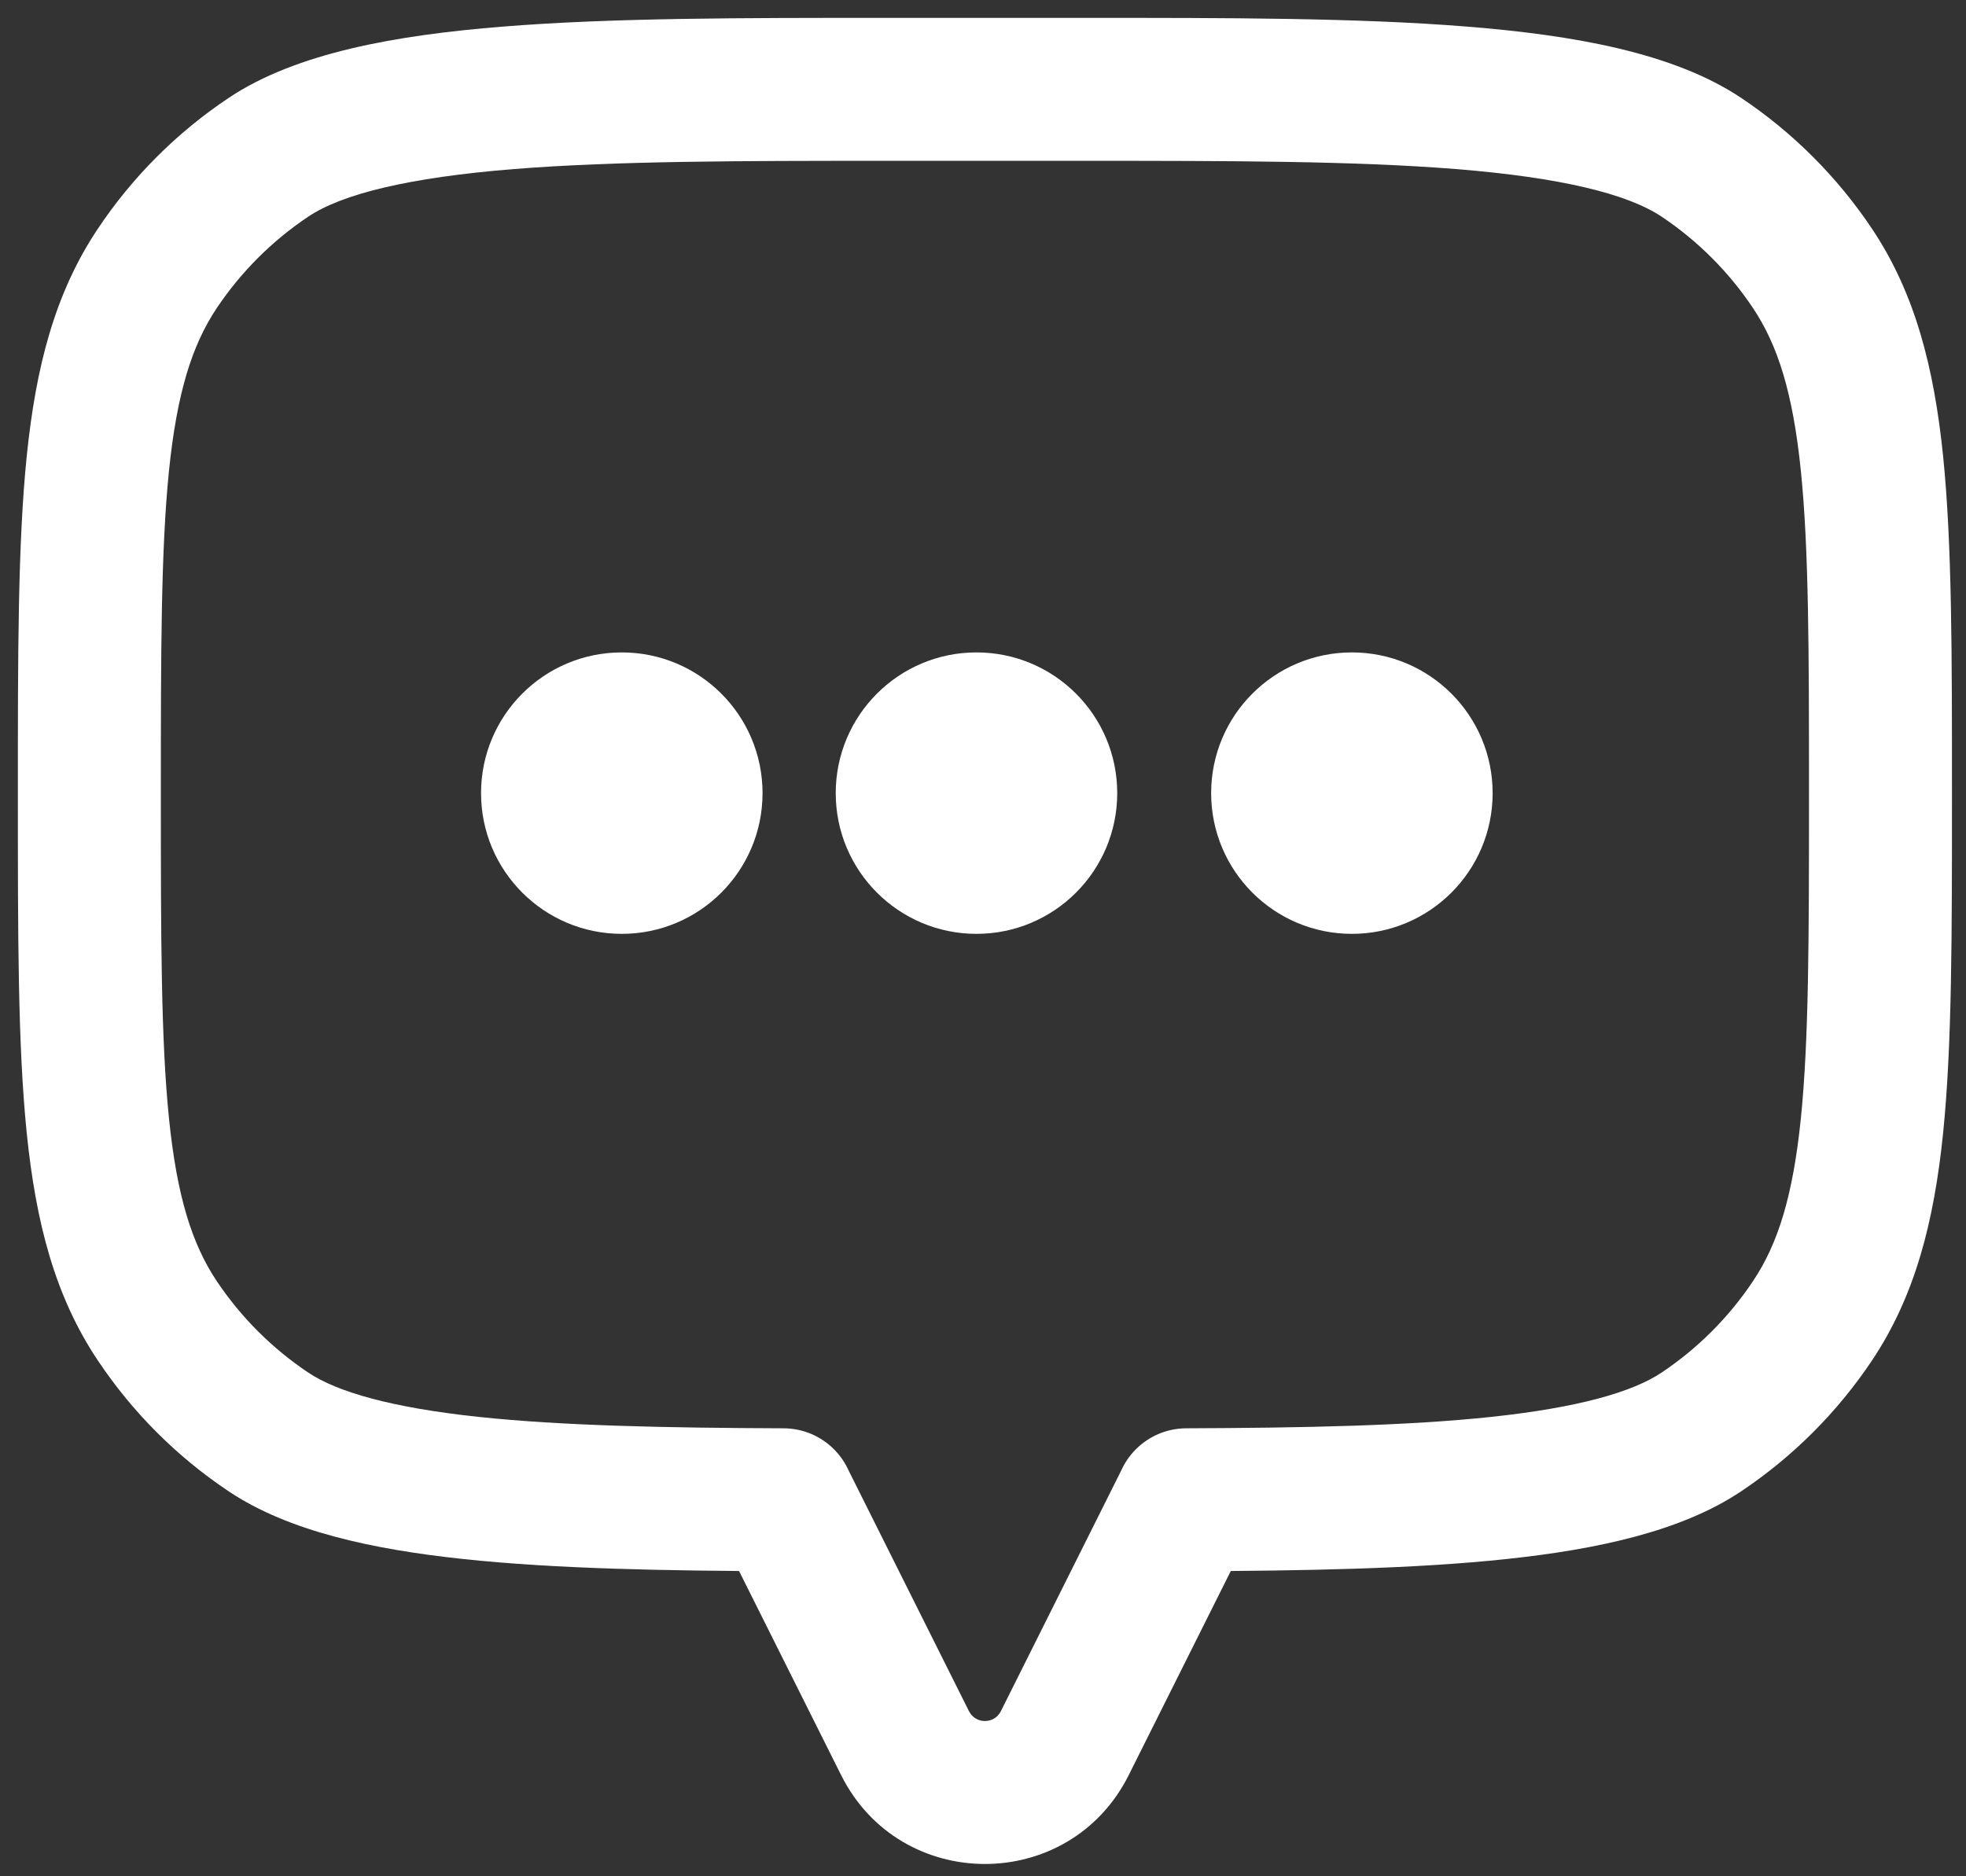 <svg width="22" height="21" viewBox="0 0 22 21" fill="none" xmlns="http://www.w3.org/2000/svg">
<rect x="0" y="0" width="22" height="21" fill="#333333" stroke="none"/>
<path d="M20.283 3.005L19.617 3.449V3.449L20.283 3.005ZM20.283 14.783L19.617 14.338L20.283 14.783ZM19.038 16.027L18.594 15.362V15.362L19.038 16.027ZM13.277 16.786L13.274 15.986C12.833 15.988 12.477 16.345 12.477 16.786H13.277ZM13.277 16.788L13.992 17.145C14.048 17.034 14.077 16.912 14.077 16.788H13.277ZM11.916 19.509L11.2 19.152L11.916 19.509ZM10.127 19.509L9.412 19.867L10.127 19.509ZM8.766 16.788H7.966C7.966 16.912 7.995 17.034 8.051 17.145L8.766 16.788ZM8.766 16.786H9.566C9.566 16.345 9.21 15.988 8.769 15.986L8.766 16.786ZM3.005 16.027L3.449 15.362H3.449L3.005 16.027ZM1.76 14.783L1.095 15.227H1.095L1.76 14.783ZM1.76 3.005L2.425 3.449V3.449L1.76 3.005ZM3.005 1.76L3.449 2.425L3.005 1.76ZM19.038 1.76L18.594 2.425V2.425L19.038 1.76ZM21.843 8.894C21.843 7.327 21.844 6.091 21.744 5.107C21.642 4.11 21.43 3.282 20.948 2.56L19.617 3.449C19.895 3.865 20.063 4.398 20.152 5.269C20.242 6.153 20.243 7.293 20.243 8.894H21.843ZM20.948 15.227C21.43 14.505 21.642 13.678 21.744 12.68C21.844 11.696 21.843 10.461 21.843 8.894H20.243C20.243 10.494 20.242 11.634 20.152 12.518C20.063 13.389 19.895 13.923 19.617 14.338L20.948 15.227ZM19.483 16.692C20.062 16.305 20.56 15.807 20.948 15.227L19.617 14.338C19.347 14.743 18.999 15.091 18.594 15.362L19.483 16.692ZM13.28 17.586C14.602 17.581 15.83 17.559 16.86 17.449C17.863 17.342 18.81 17.142 19.483 16.692L18.594 15.362C18.267 15.581 17.657 15.755 16.69 15.858C15.751 15.958 14.598 15.981 13.274 15.986L13.28 17.586ZM14.077 16.788V16.786H12.477V16.788H14.077ZM12.631 19.867L13.992 17.145L12.561 16.43L11.2 19.152L12.631 19.867ZM9.412 19.867C10.075 21.194 11.968 21.194 12.631 19.867L11.2 19.152C11.127 19.299 10.916 19.299 10.843 19.152L9.412 19.867ZM8.051 17.145L9.412 19.867L10.843 19.152L9.482 16.43L8.051 17.145ZM7.966 16.786V16.788H9.566V16.786H7.966ZM2.56 16.692C3.232 17.142 4.18 17.342 5.183 17.449C6.213 17.559 7.441 17.581 8.763 17.586L8.769 15.986C7.445 15.981 6.292 15.958 5.353 15.858C4.386 15.755 3.776 15.581 3.449 15.362L2.56 16.692ZM1.095 15.227C1.482 15.807 1.98 16.305 2.56 16.692L3.449 15.362C3.044 15.091 2.696 14.743 2.425 14.338L1.095 15.227ZM0.2 8.894C0.2 10.461 0.199 11.696 0.299 12.68C0.401 13.678 0.612 14.505 1.095 15.227L2.425 14.338C2.148 13.923 1.98 13.389 1.891 12.518C1.801 11.634 1.8 10.494 1.8 8.894H0.2ZM1.095 2.56C0.612 3.282 0.401 4.11 0.299 5.107C0.199 6.091 0.2 7.327 0.2 8.894H1.8C1.8 7.293 1.801 6.153 1.891 5.269C1.98 4.398 2.148 3.865 2.425 3.449L1.095 2.56ZM2.56 1.095C1.98 1.482 1.482 1.98 1.095 2.56L2.425 3.449C2.696 3.044 3.044 2.696 3.449 2.425L2.56 1.095ZM9.894 0.2C8.321 0.2 6.847 0.199 5.624 0.298C4.438 0.393 3.318 0.589 2.56 1.095L3.449 2.425C3.829 2.171 4.57 1.987 5.752 1.892C6.897 1.801 8.299 1.8 9.894 1.8V0.2ZM12.149 0.2H9.894V1.8H12.149V0.2ZM19.483 1.095C18.725 0.589 17.605 0.393 16.419 0.298C15.196 0.199 13.722 0.2 12.149 0.2V1.8C13.743 1.8 15.146 1.801 16.291 1.892C17.473 1.987 18.213 2.171 18.594 2.425L19.483 1.095ZM20.948 2.56C20.56 1.98 20.062 1.482 19.483 1.095L18.594 2.425C18.999 2.696 19.347 3.044 19.617 3.449L20.948 2.56Z" fill="#fff"/>
<circle cx="15.128" cy="8.877" r="1.575" fill="#fff"/>
<circle cx="10.927" cy="8.877" r="1.575" fill="#fff"/>
<circle cx="6.958" cy="8.877" r="1.575" fill="#fff"/>
</svg>
